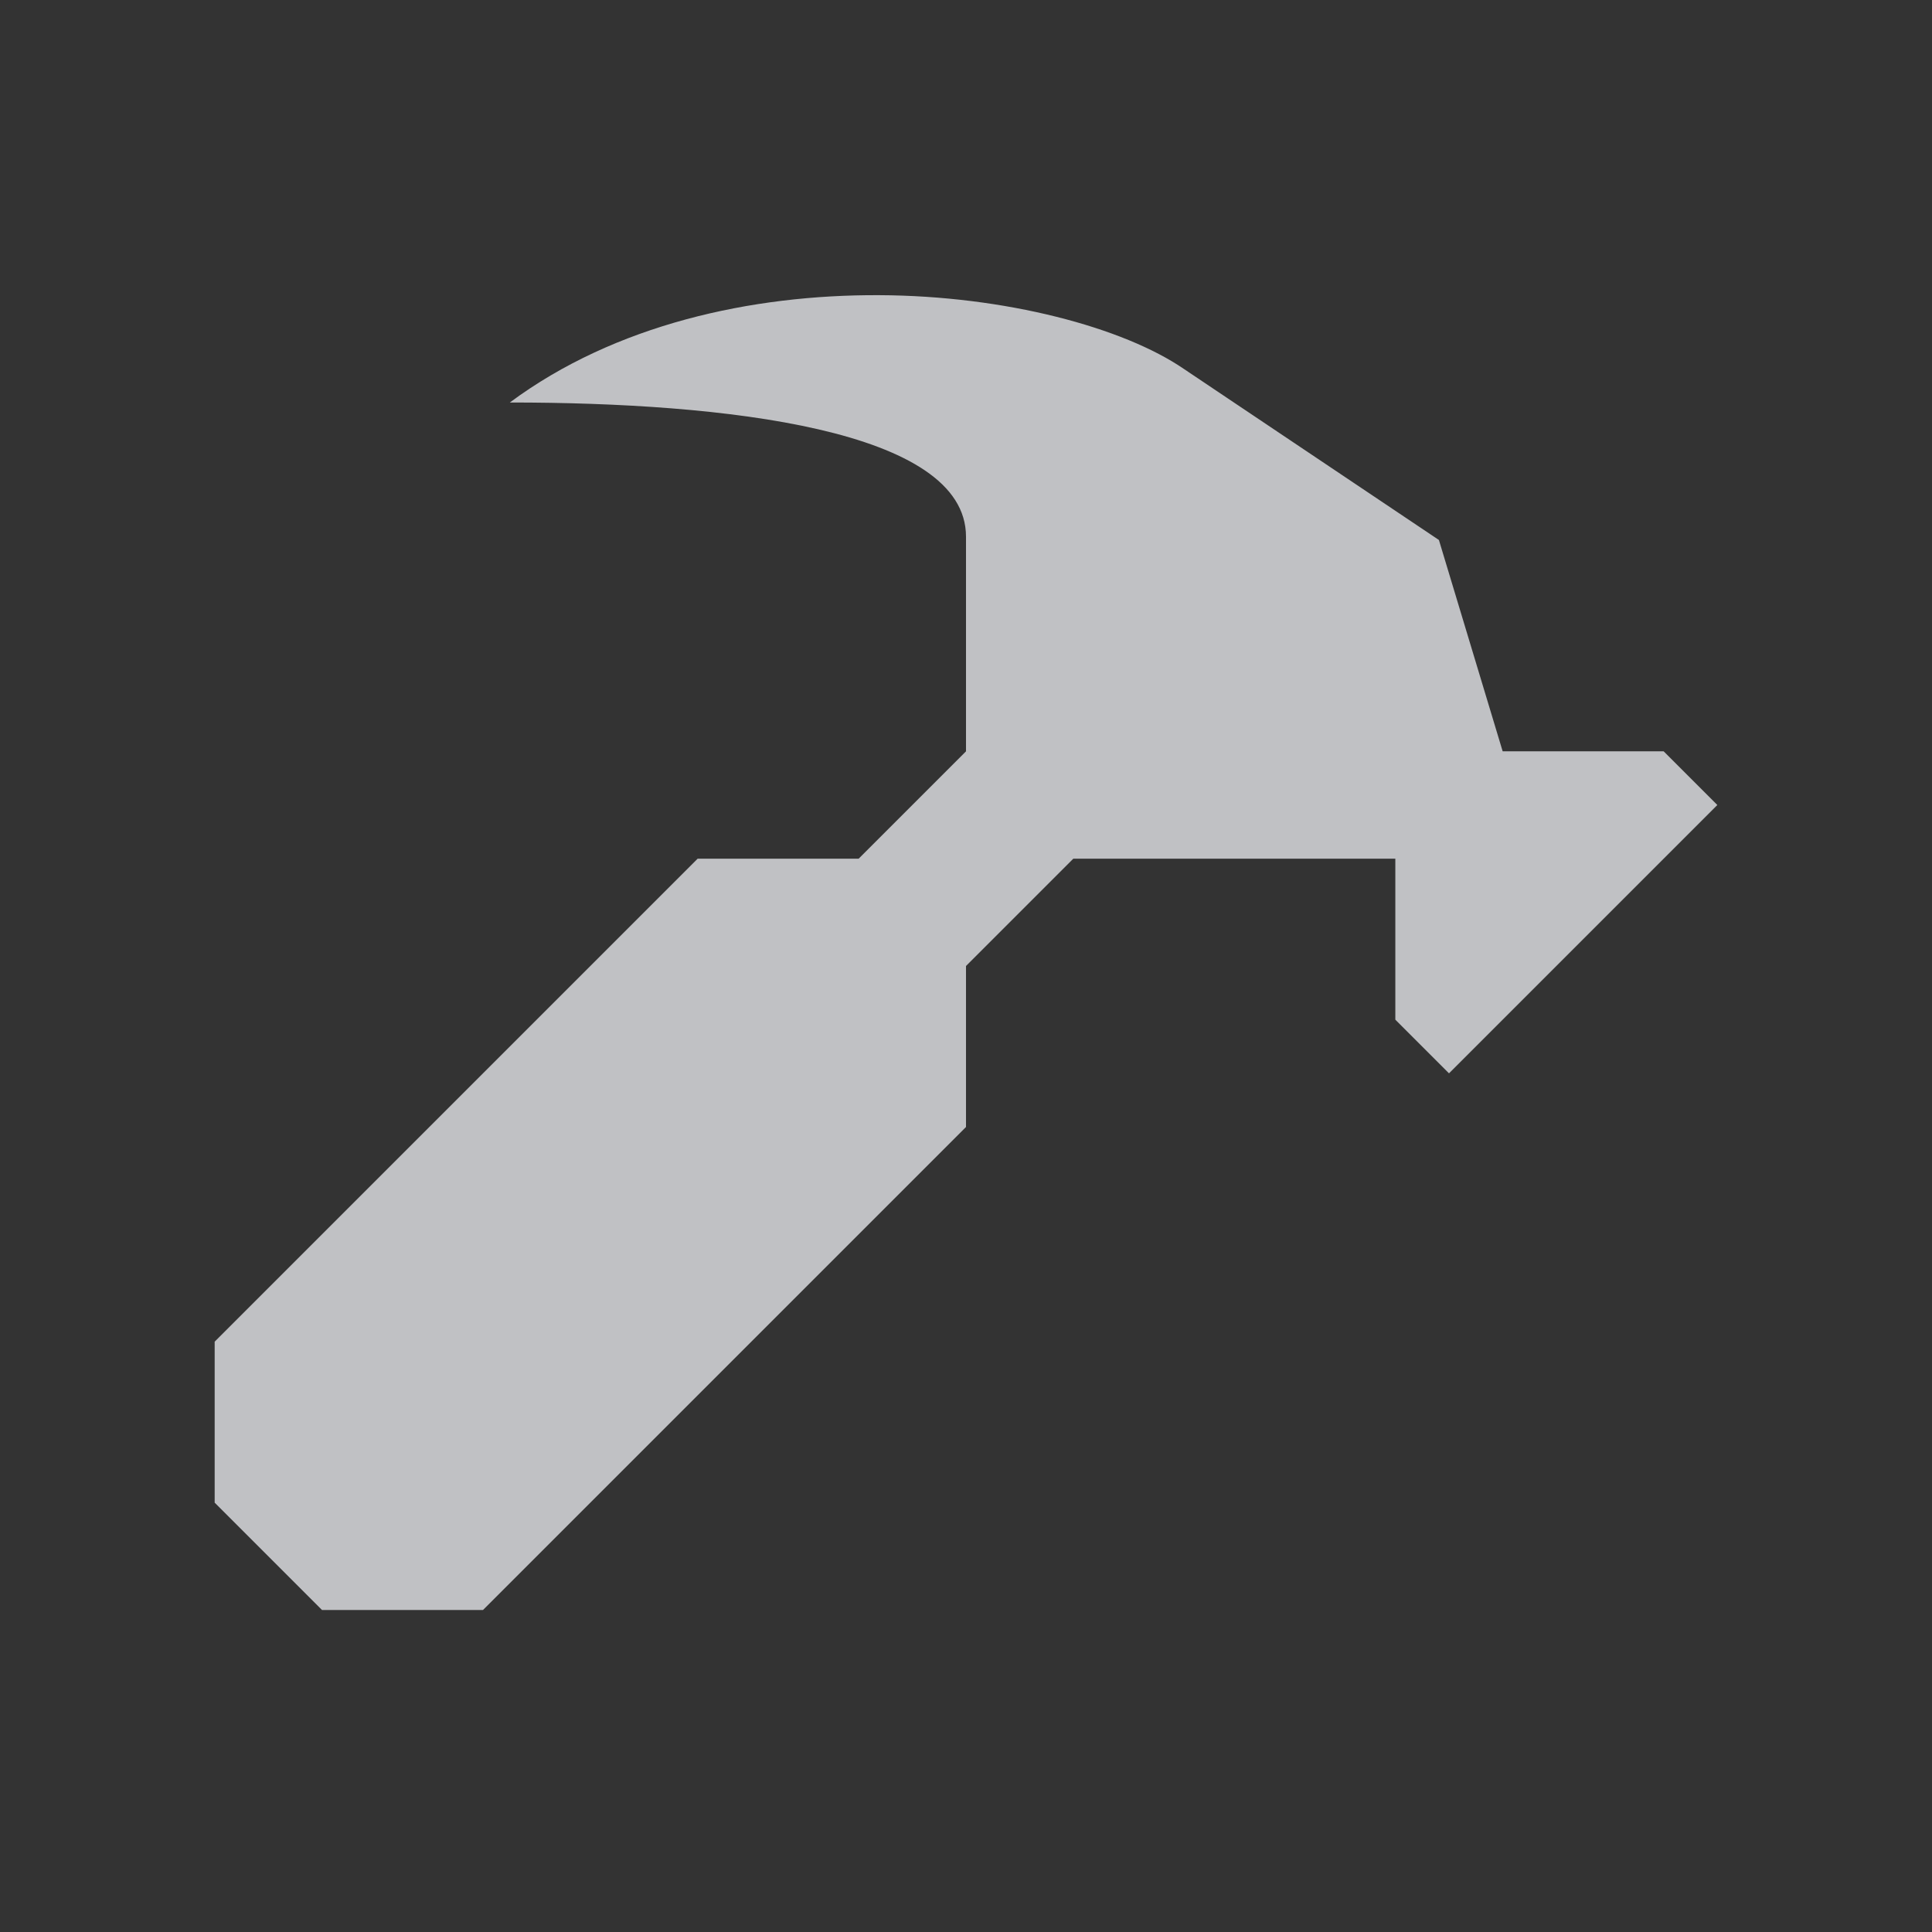 <?xml version="1.0" encoding="UTF-8" standalone="no"?>
<!-- Created with Inkscape (http://www.inkscape.org/) -->
<svg xmlns:dc="http://purl.org/dc/elements/1.1/" xmlns:cc="http://creativecommons.org/ns#" xmlns:rdf="http://www.w3.org/1999/02/22-rdf-syntax-ns#" xmlns:svg="http://www.w3.org/2000/svg" xmlns="http://www.w3.org/2000/svg" xmlns:sodipodi="http://sodipodi.sourceforge.net/DTD/sodipodi-0.dtd" xmlns:inkscape="http://www.inkscape.org/namespaces/inkscape" version="1.1" width="18" height="18" id="svg13094" inkscape:version="0.48.4 r9939" sodipodi:docname="applications-development.svg">
  <rect width="100%" height="100%" fill="#333333" stroke="none"/>
  <sodipodi:namedview pagecolor="#ffffff" bordercolor="#666666" borderopacity="1" objecttolerance="10" gridtolerance="10" guidetolerance="10" inkscape:pageopacity="0" inkscape:pageshadow="2" inkscape:window-width="1920" inkscape:window-height="1016" id="namedview68" showgrid="true" inkscape:zoom="45.254834" inkscape:cx="8.8441927" inkscape:cy="7.910049" inkscape:window-x="-5" inkscape:window-y="27" inkscape:window-maximized="1" inkscape:current-layer="svg13094" inkscape:snap-bbox="true" inkscape:bbox-paths="true" inkscape:bbox-nodes="true" inkscape:snap-bbox-edge-midpoints="true" inkscape:snap-bbox-midpoints="true" inkscape:object-paths="true" inkscape:snap-intersection-paths="true" inkscape:object-nodes="true" inkscape:snap-smooth-nodes="true" inkscape:snap-midpoints="true" inkscape:snap-object-midpoints="true" inkscape:snap-center="true" inkscape:snap-global="false" fit-margin-top="0" fit-margin-left="0" fit-margin-right="0" fit-margin-bottom="0">
    <inkscape:grid type="xygrid" id="grid3142" empspacing="5" visible="true" enabled="true" snapvisiblegridlinesonly="true" originx="-4px" originy="-23px"/>
  </sodipodi:namedview>
  <defs id="defs11"/>
  <path style="color:#000000;fill:#EDEFF3;fill-opacity:0.758;fill-rule:nonzero;stroke:none;stroke-width:1;marker:none;visibility:visible;display:inline;overflow:visible;enable-background:accumulate" d="M 7.188 1.75 C 6.004 1.745 4.73 2.022 3.75 2.75 C 5.75 2.75 8 3 8 4 L 8 6 L 7 7 L 5.5 7 L 1 11.5 L 1 13 L 2 14 L 3.5 14 L 8 9.5 L 8 8 L 9 7 L 12 7 L 12 8.5 L 12.5 9 L 15 6.5 L 14.5 6 L 13 6 L 12.406 4.031 L 10.031 2.438 C 9.47 2.053 8.371 1.755 7.188 1.75 z " id="path3001" transform="translate(1,1)"/>
</svg>
